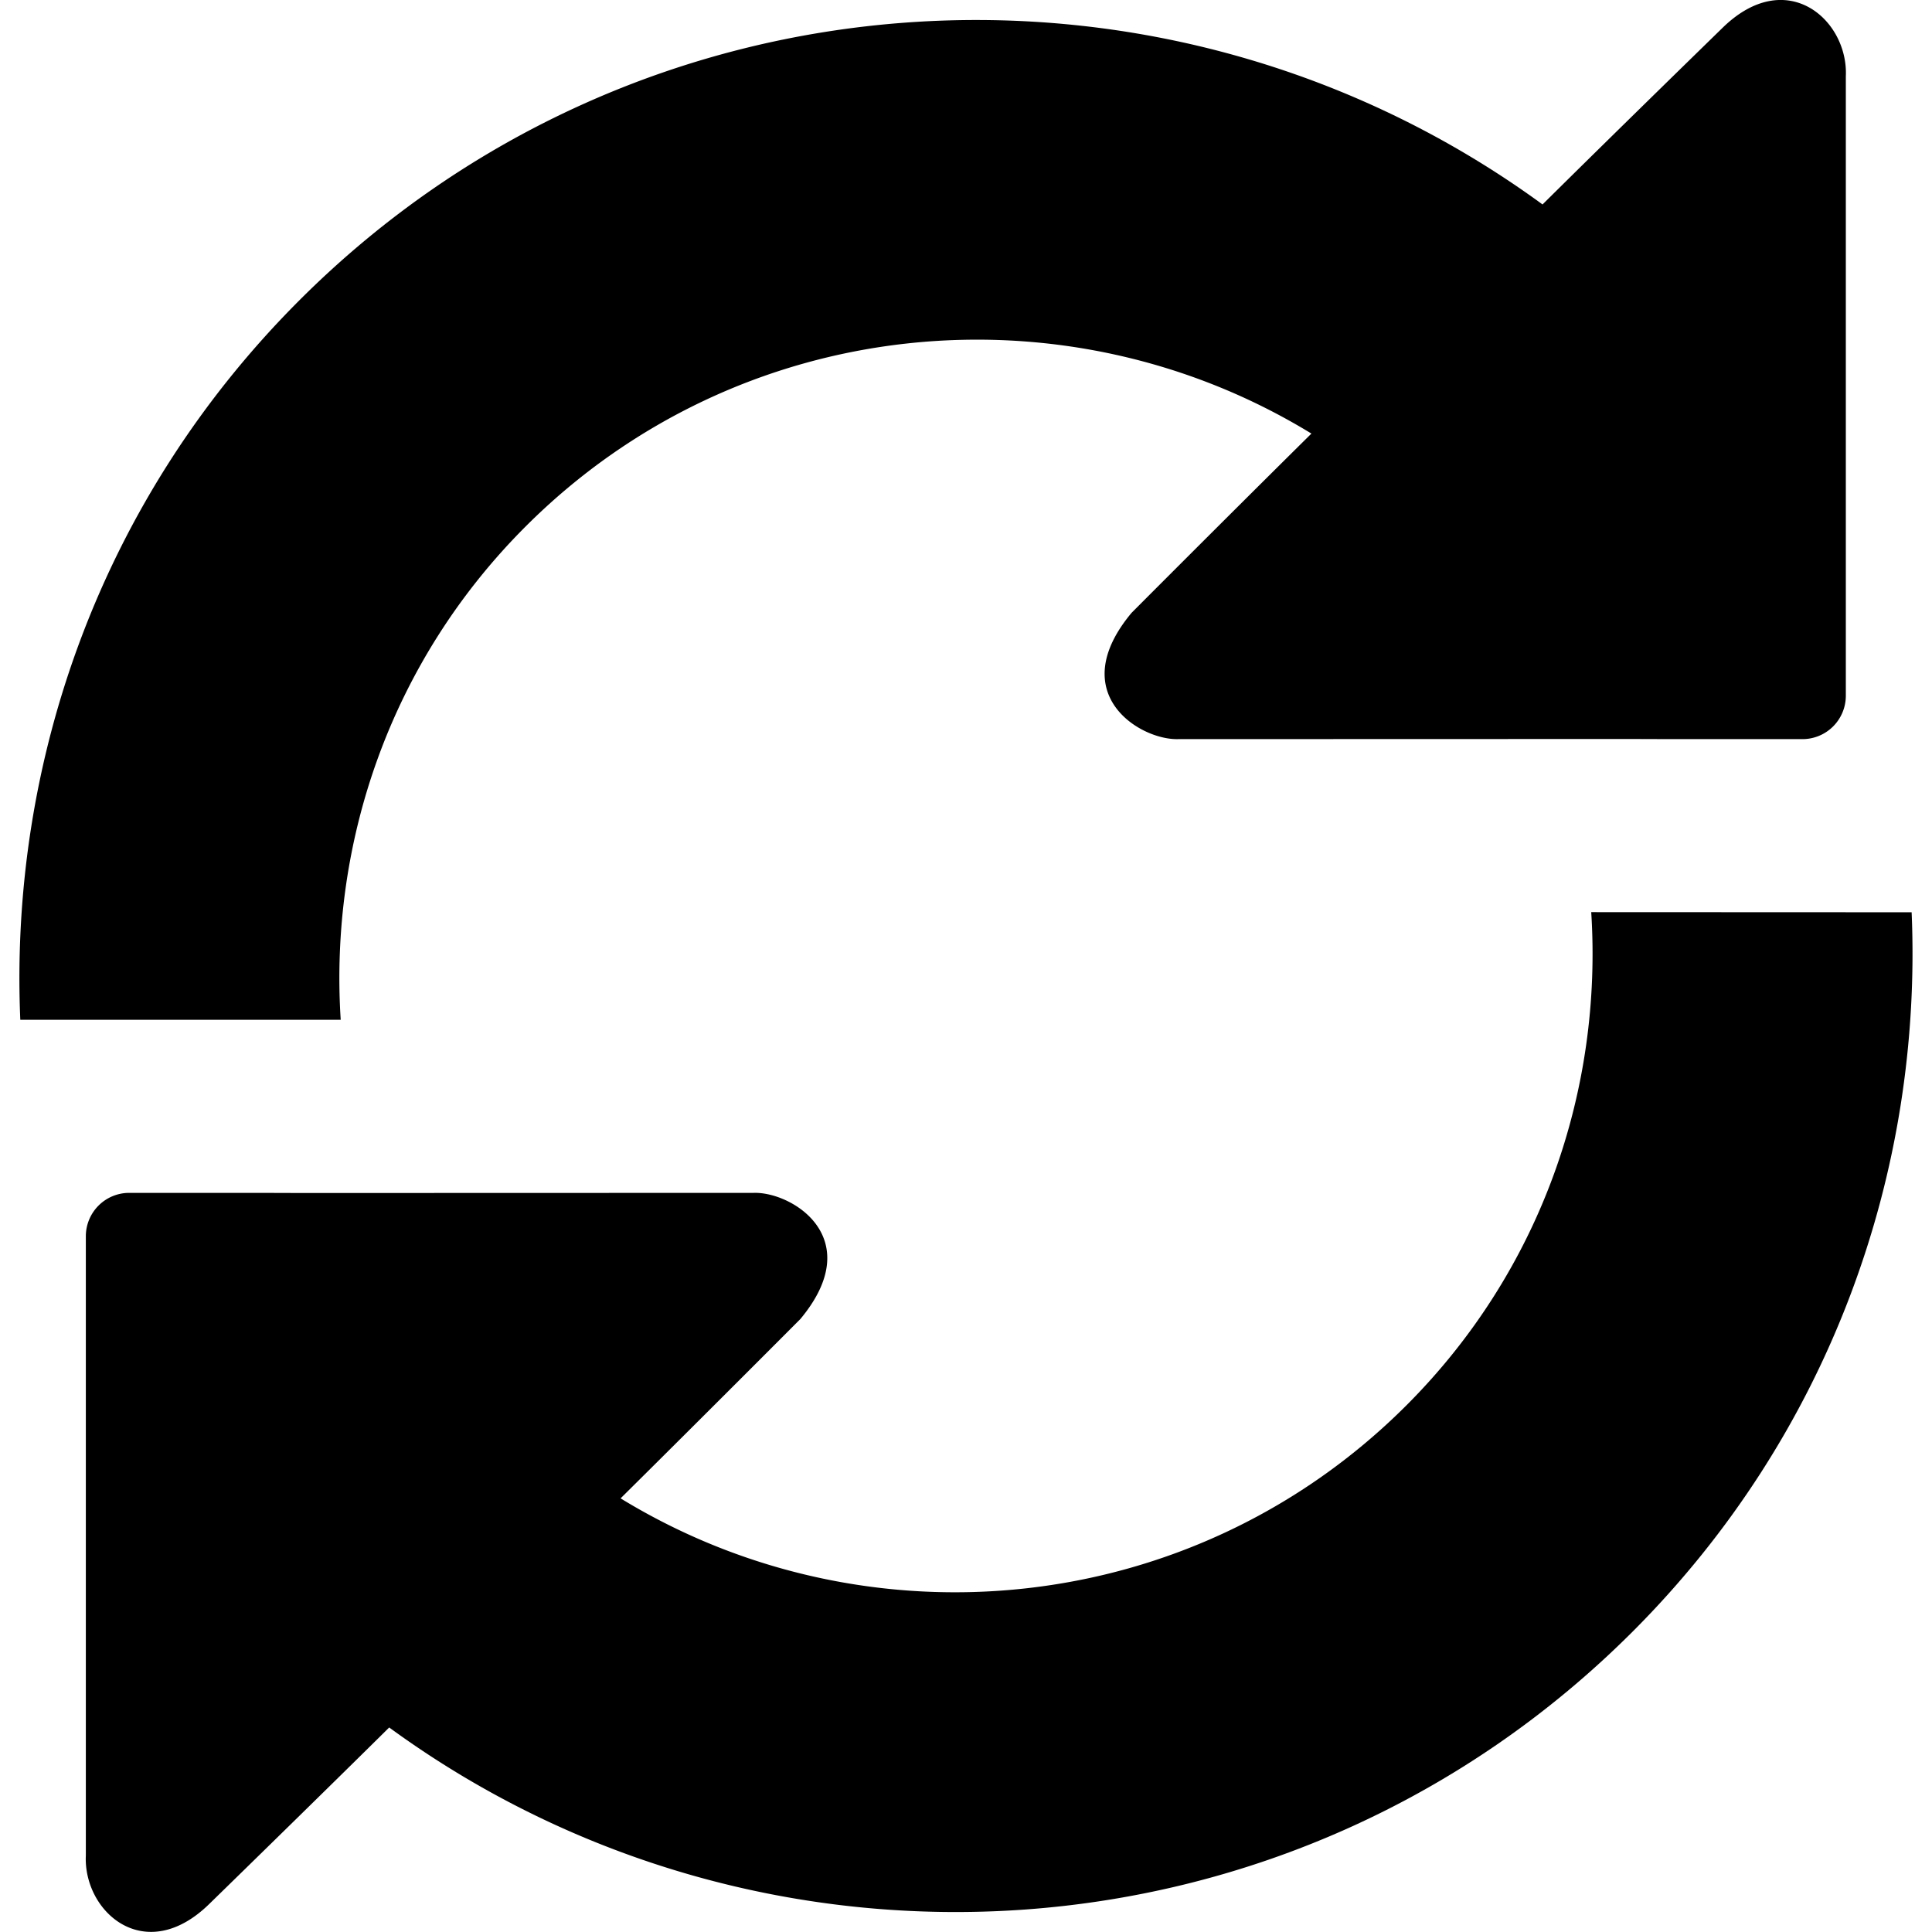 <svg xmlns="http://www.w3.org/2000/svg" viewBox="0 0 29.124 29.123"><path d="M7.922 7.938c3.215-3.215 8.132-3.674 11.847-1.402-1.26 1.246-2.711 2.702-2.711 2.702-1.017 1.219.125 1.922.705 1.904l6.788-.002.651.002h1.971a.654.654 0 0 0 .652-.653V1.154c.042-.854-.896-1.682-1.864-.729 0 0-1.602 1.561-2.708 2.657C17.597-1.05 9.623-.583 4.512 4.528 1.53 7.51.139 11.466.306 15.373h4.83c-.171-2.669.745-5.394 2.786-7.435zm16.065 5.812c.171 2.669-.745 5.394-2.786 7.435-3.216 3.215-8.131 3.674-11.846 1.402 1.258-1.246 2.71-2.703 2.71-2.703 1.016-1.219-.125-1.922-.705-1.902l-6.789.002-.651-.002H1.946a.654.654 0 0 0-.652.652v9.334c-.041.854.896 1.682 1.865.729 0 0 1.601-1.561 2.708-2.656 5.66 4.135 13.632 3.666 18.743-1.444 2.98-2.981 4.373-6.938 4.207-10.845l-4.83-.002z"/></svg>
